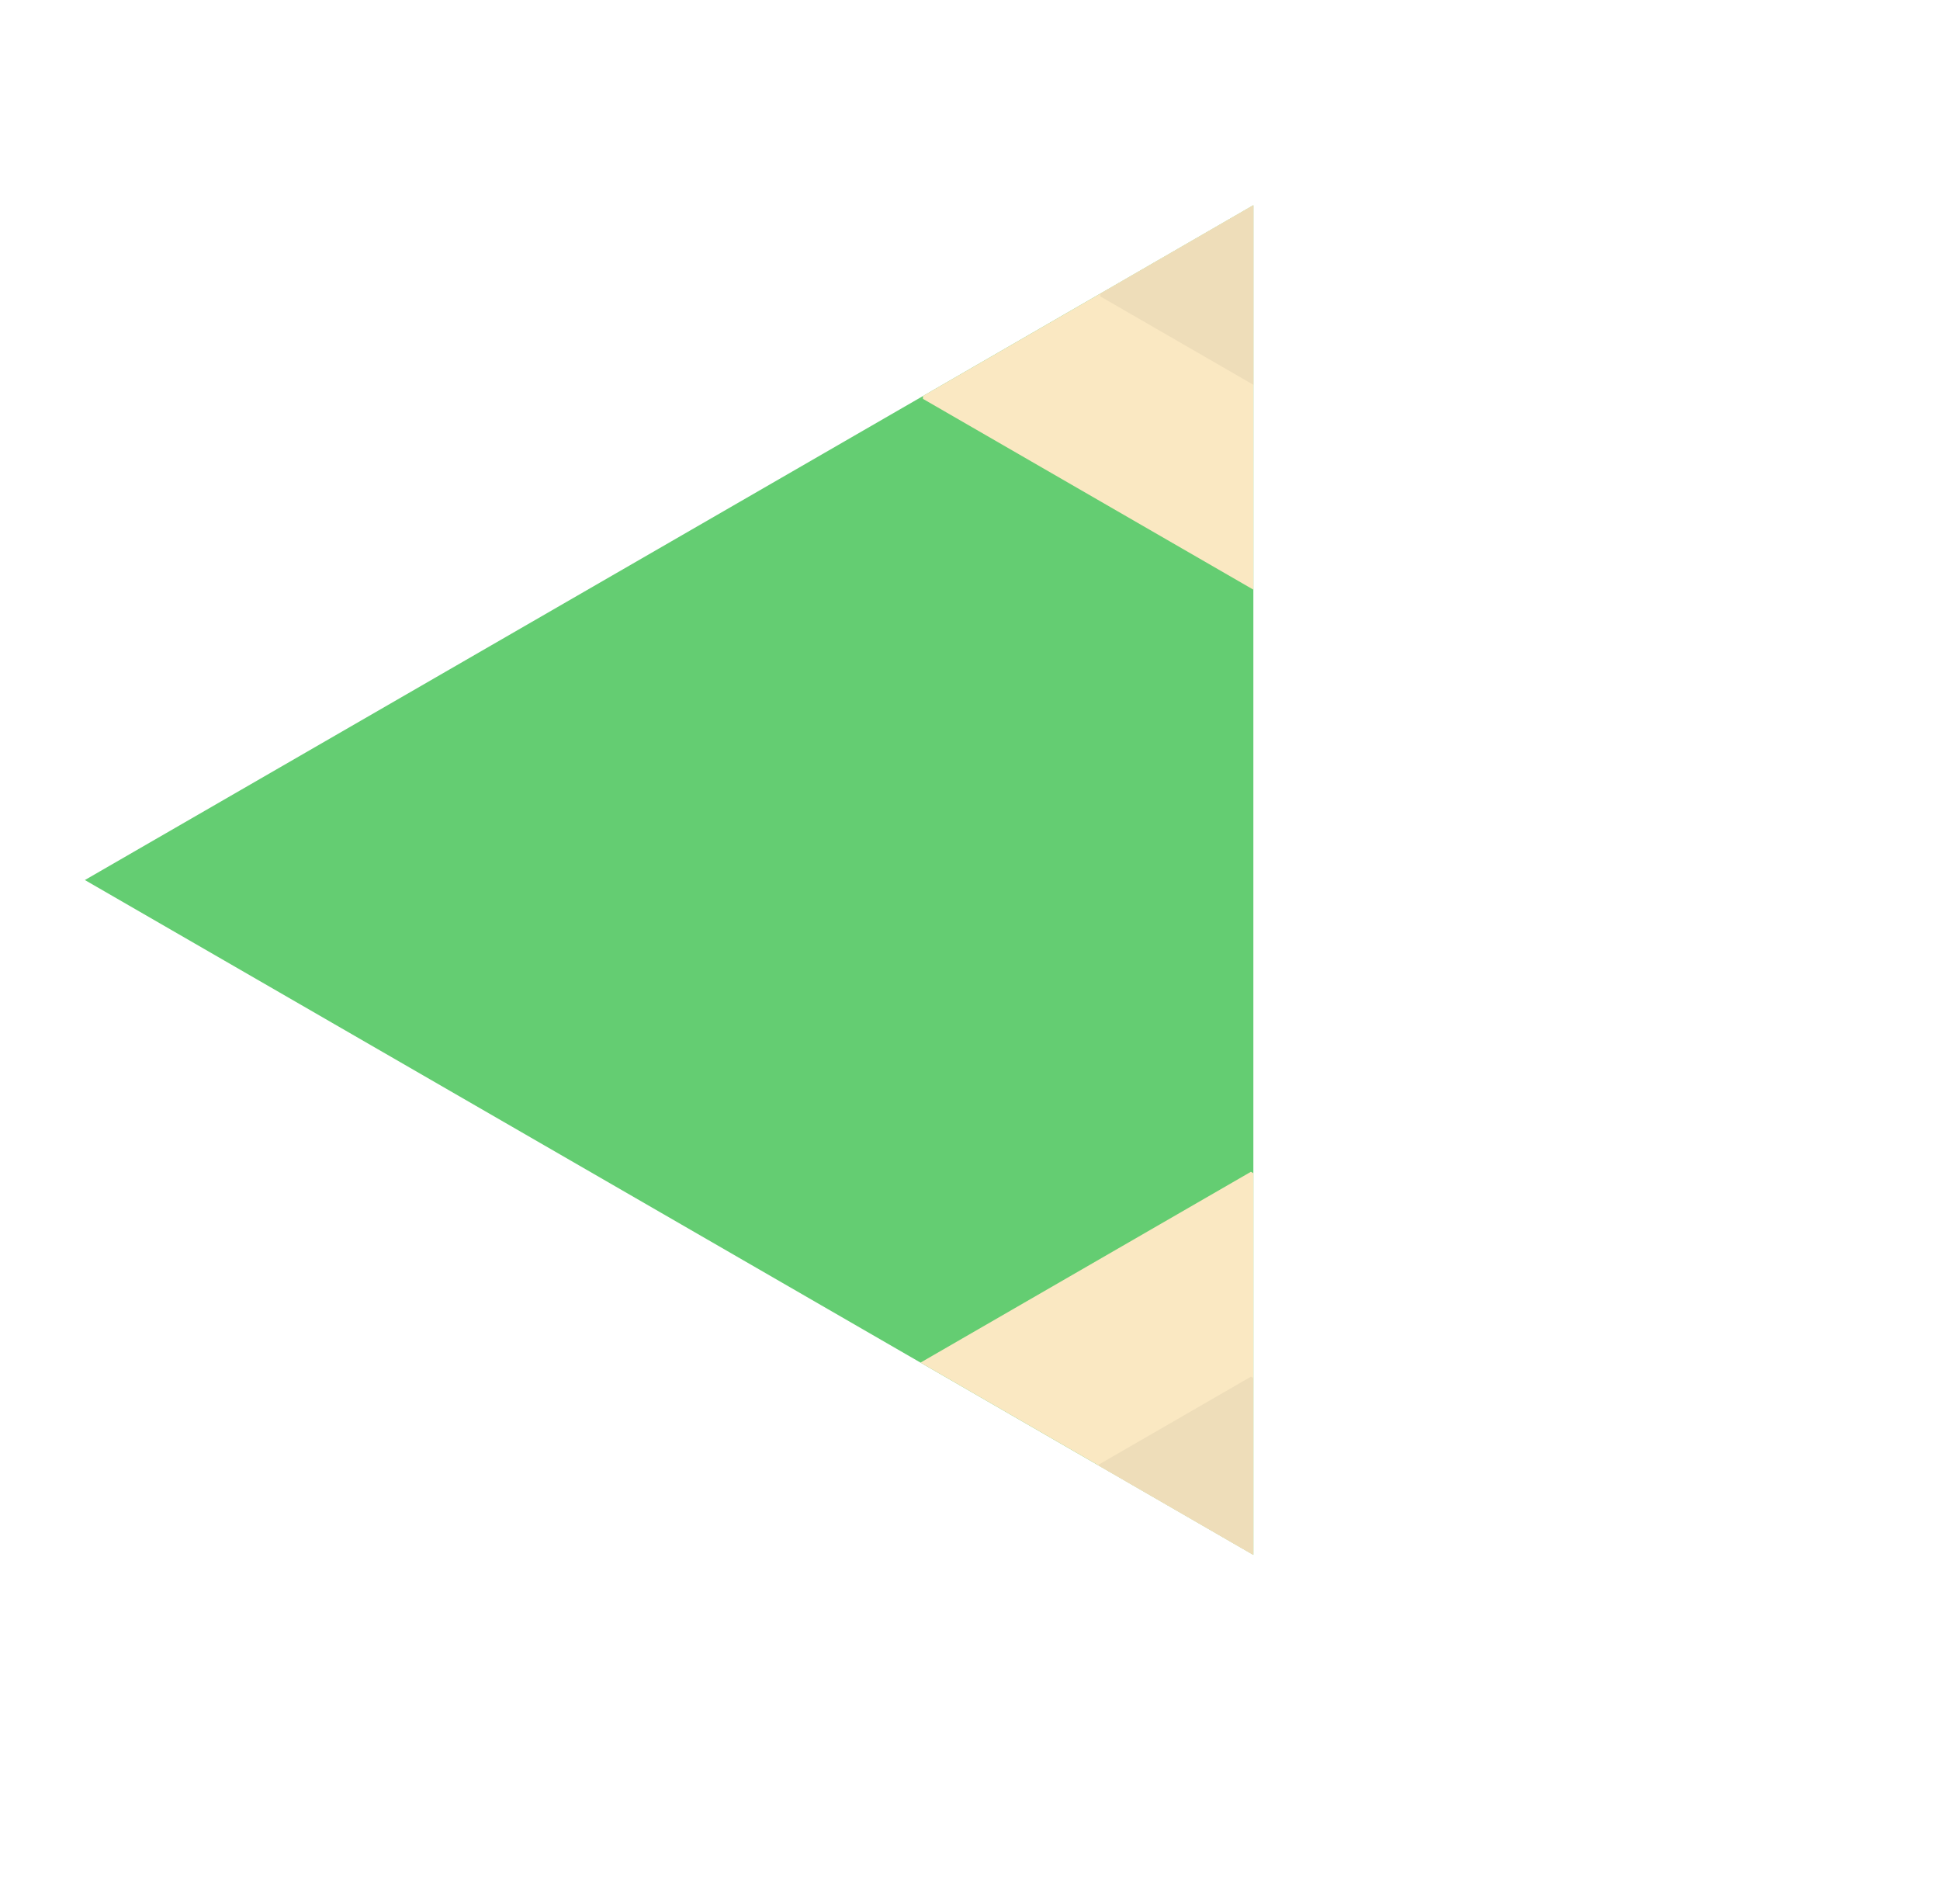 <?xml version="1.0" encoding="UTF-8"?>
<svg width="161px" height="158px" viewBox="0 0 161 158" version="1.1" xmlns="http://www.w3.org/2000/svg" xmlns:xlink="http://www.w3.org/1999/xlink">
    <title>beach-double-corner.e.land.tile</title>
    <defs>
        <filter x="0.0%" y="0.0%" width="100.0%" height="100.0%" filterUnits="objectBoundingBox" id="filter-1">
            <feOffset dx="0" dy="0" in="SourceAlpha" result="shadowOffsetOuter1"></feOffset>
            <feColorMatrix values="0 0 0 0 0   0 0 0 0 0   0 0 0 0 0  0 0 0 0.5 0" type="matrix" in="shadowOffsetOuter1" result="shadowMatrixOuter1"></feColorMatrix>
            <feMerge>
                <feMergeNode in="shadowMatrixOuter1"></feMergeNode>
                <feMergeNode in="SourceGraphic"></feMergeNode>
            </feMerge>
        </filter>
    </defs>
    <g id="Page-1" stroke="none" stroke-width="1" fill="none" fill-rule="evenodd">
        <g id="beach-double-corner.e.land" filter="url(#filter-1)" transform="translate(80.145, 78.724) rotate(-120) translate(-80.145, -78.724) translate(24.645, 18.224)">
            <g id="Beach-Small">
                <path d="M96.994,0.047 L96.995,112 L96.975,112.01 L0.021,56.034 L96.994,0.047 Z" id="Combined-Shape" fill="#64CD72"></path>
                <path d="M27.645,40.087 L27.646,71.75 L27.443,71.867 L0.021,56.035 L27.645,40.087 Z" id="Combined-Shape" fill="#FAE8C2"></path>
                <path d="M12.922,48.575 L12.923,63.25 L12.73,63.36 L0.022,56.023 L12.922,48.575 Z" id="Combined-Shape" fill="#EEDDB9"></path>
            </g>
            <g id="Beach-Small" transform="translate(89.976, 99.934) rotate(-120) translate(-89.976, -99.934) translate(75.976, 83.934)">
                <path d="M27.645,0.087 L27.646,31.75 L27.443,31.867 L0.021,16.035 L27.645,0.087 Z" id="Combined-Shape" fill="#FAE8C2"></path>
                <path d="M12.924,8.583 L12.925,23.258 L12.732,23.368 L0.024,16.031 L12.924,8.583 Z" id="Combined-Shape" fill="#EEDDB9"></path>
            </g>
        </g>
    </g>
</svg>
